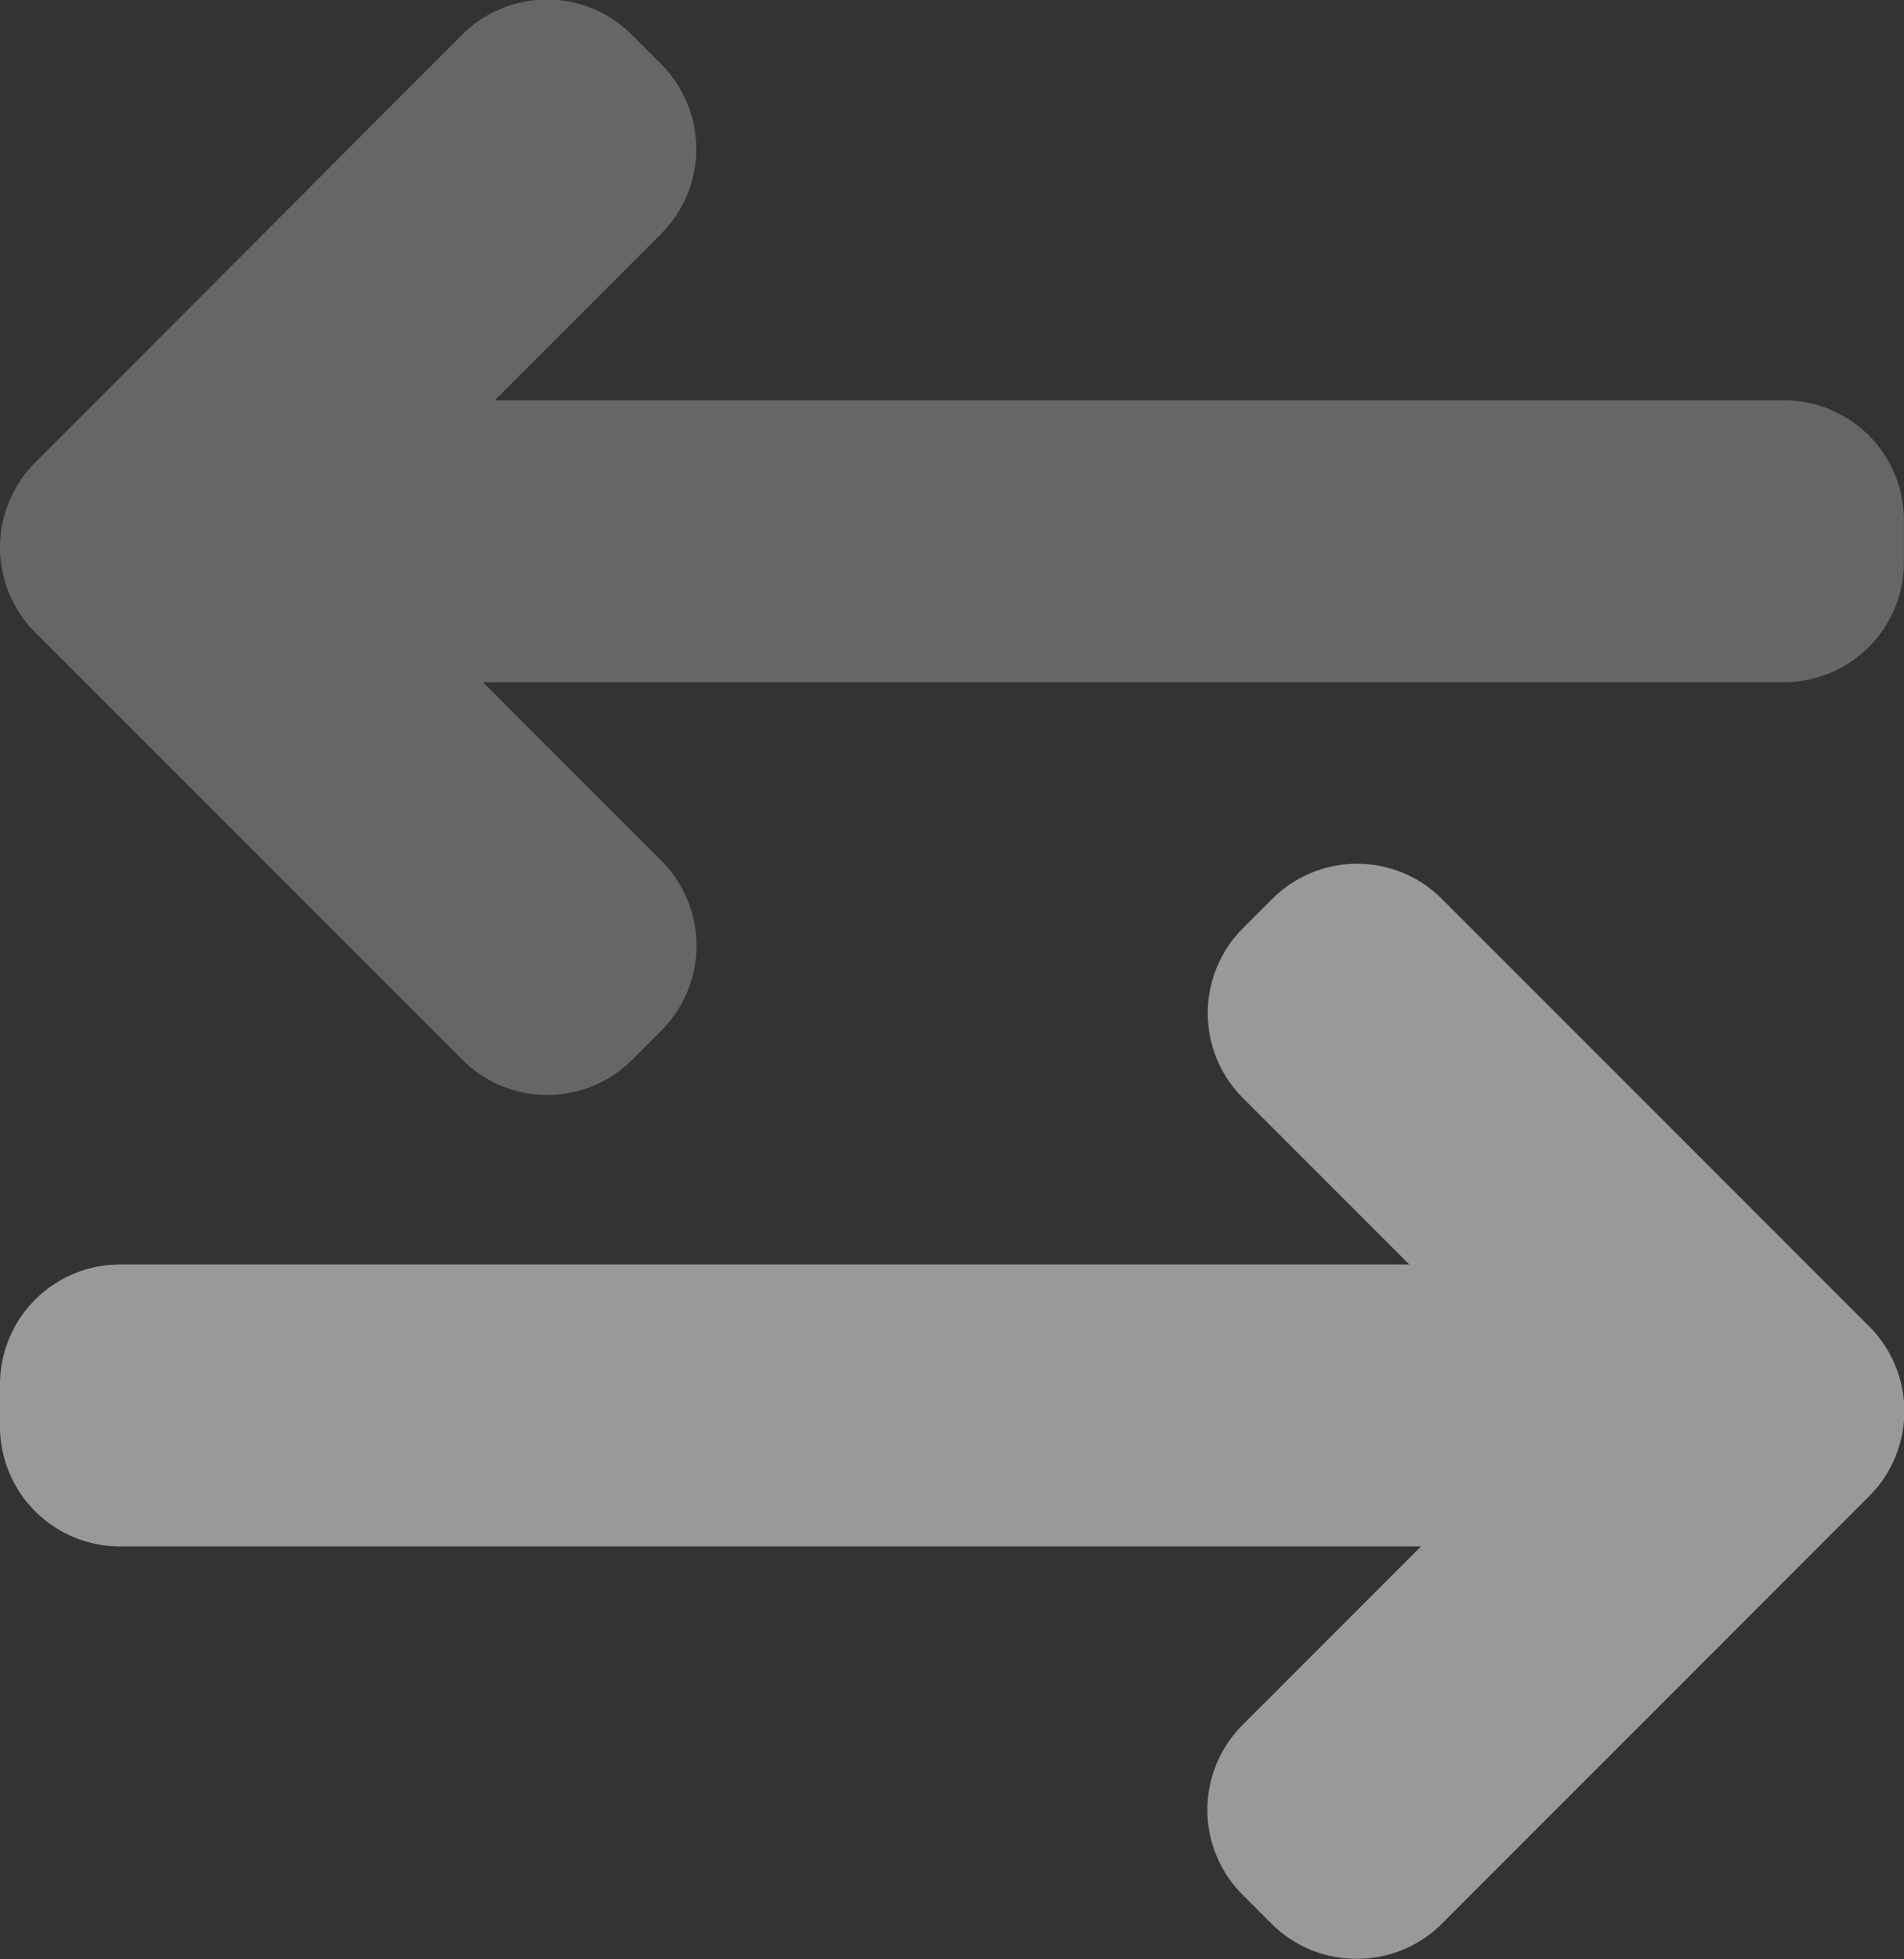 <svg xmlns="http://www.w3.org/2000/svg" width="20.4" height="20.981" viewBox="0 0 20.4 20.981"><rect x="0" y="0" width="20.4" height="20.981" fill="#333333" stroke="none"/><g transform="translate(0 0)" opacity="0.5"><path d="M13.627-354.937l-.314-.314a1.285,1.285,0,0,1,0-1.818l1.912-1.912H1.285A1.285,1.285,0,0,1,0-360.266v-.444A1.285,1.285,0,0,1,1.285-362H15.1l-1.783-1.783a1.285,1.285,0,0,1,0-1.818l.314-.314a1.285,1.285,0,0,1,1.818,0l4.264,4.264.314.314a1.285,1.285,0,0,1,0,1.818l-4.578,4.578a1.281,1.281,0,0,1-.909.376A1.282,1.282,0,0,1,13.627-354.937Z" transform="translate(0 375.542)" fill="#fff"/><path d="M6.772-354.937l.314-.314a1.285,1.285,0,0,0,0-1.818l-1.912-1.912H19.114a1.285,1.285,0,0,0,1.285-1.285v-.444A1.285,1.285,0,0,0,19.114-362H5.3l1.783-1.783a1.285,1.285,0,0,0,0-1.818l-.314-.314a1.285,1.285,0,0,0-1.818,0L.691-361.647l-.314.314a1.285,1.285,0,0,0,0,1.818l4.578,4.578a1.281,1.281,0,0,0,.909.376A1.282,1.282,0,0,0,6.772-354.937Z" transform="translate(0 366.287)" fill="#fff" opacity="0.5"/></g></svg>